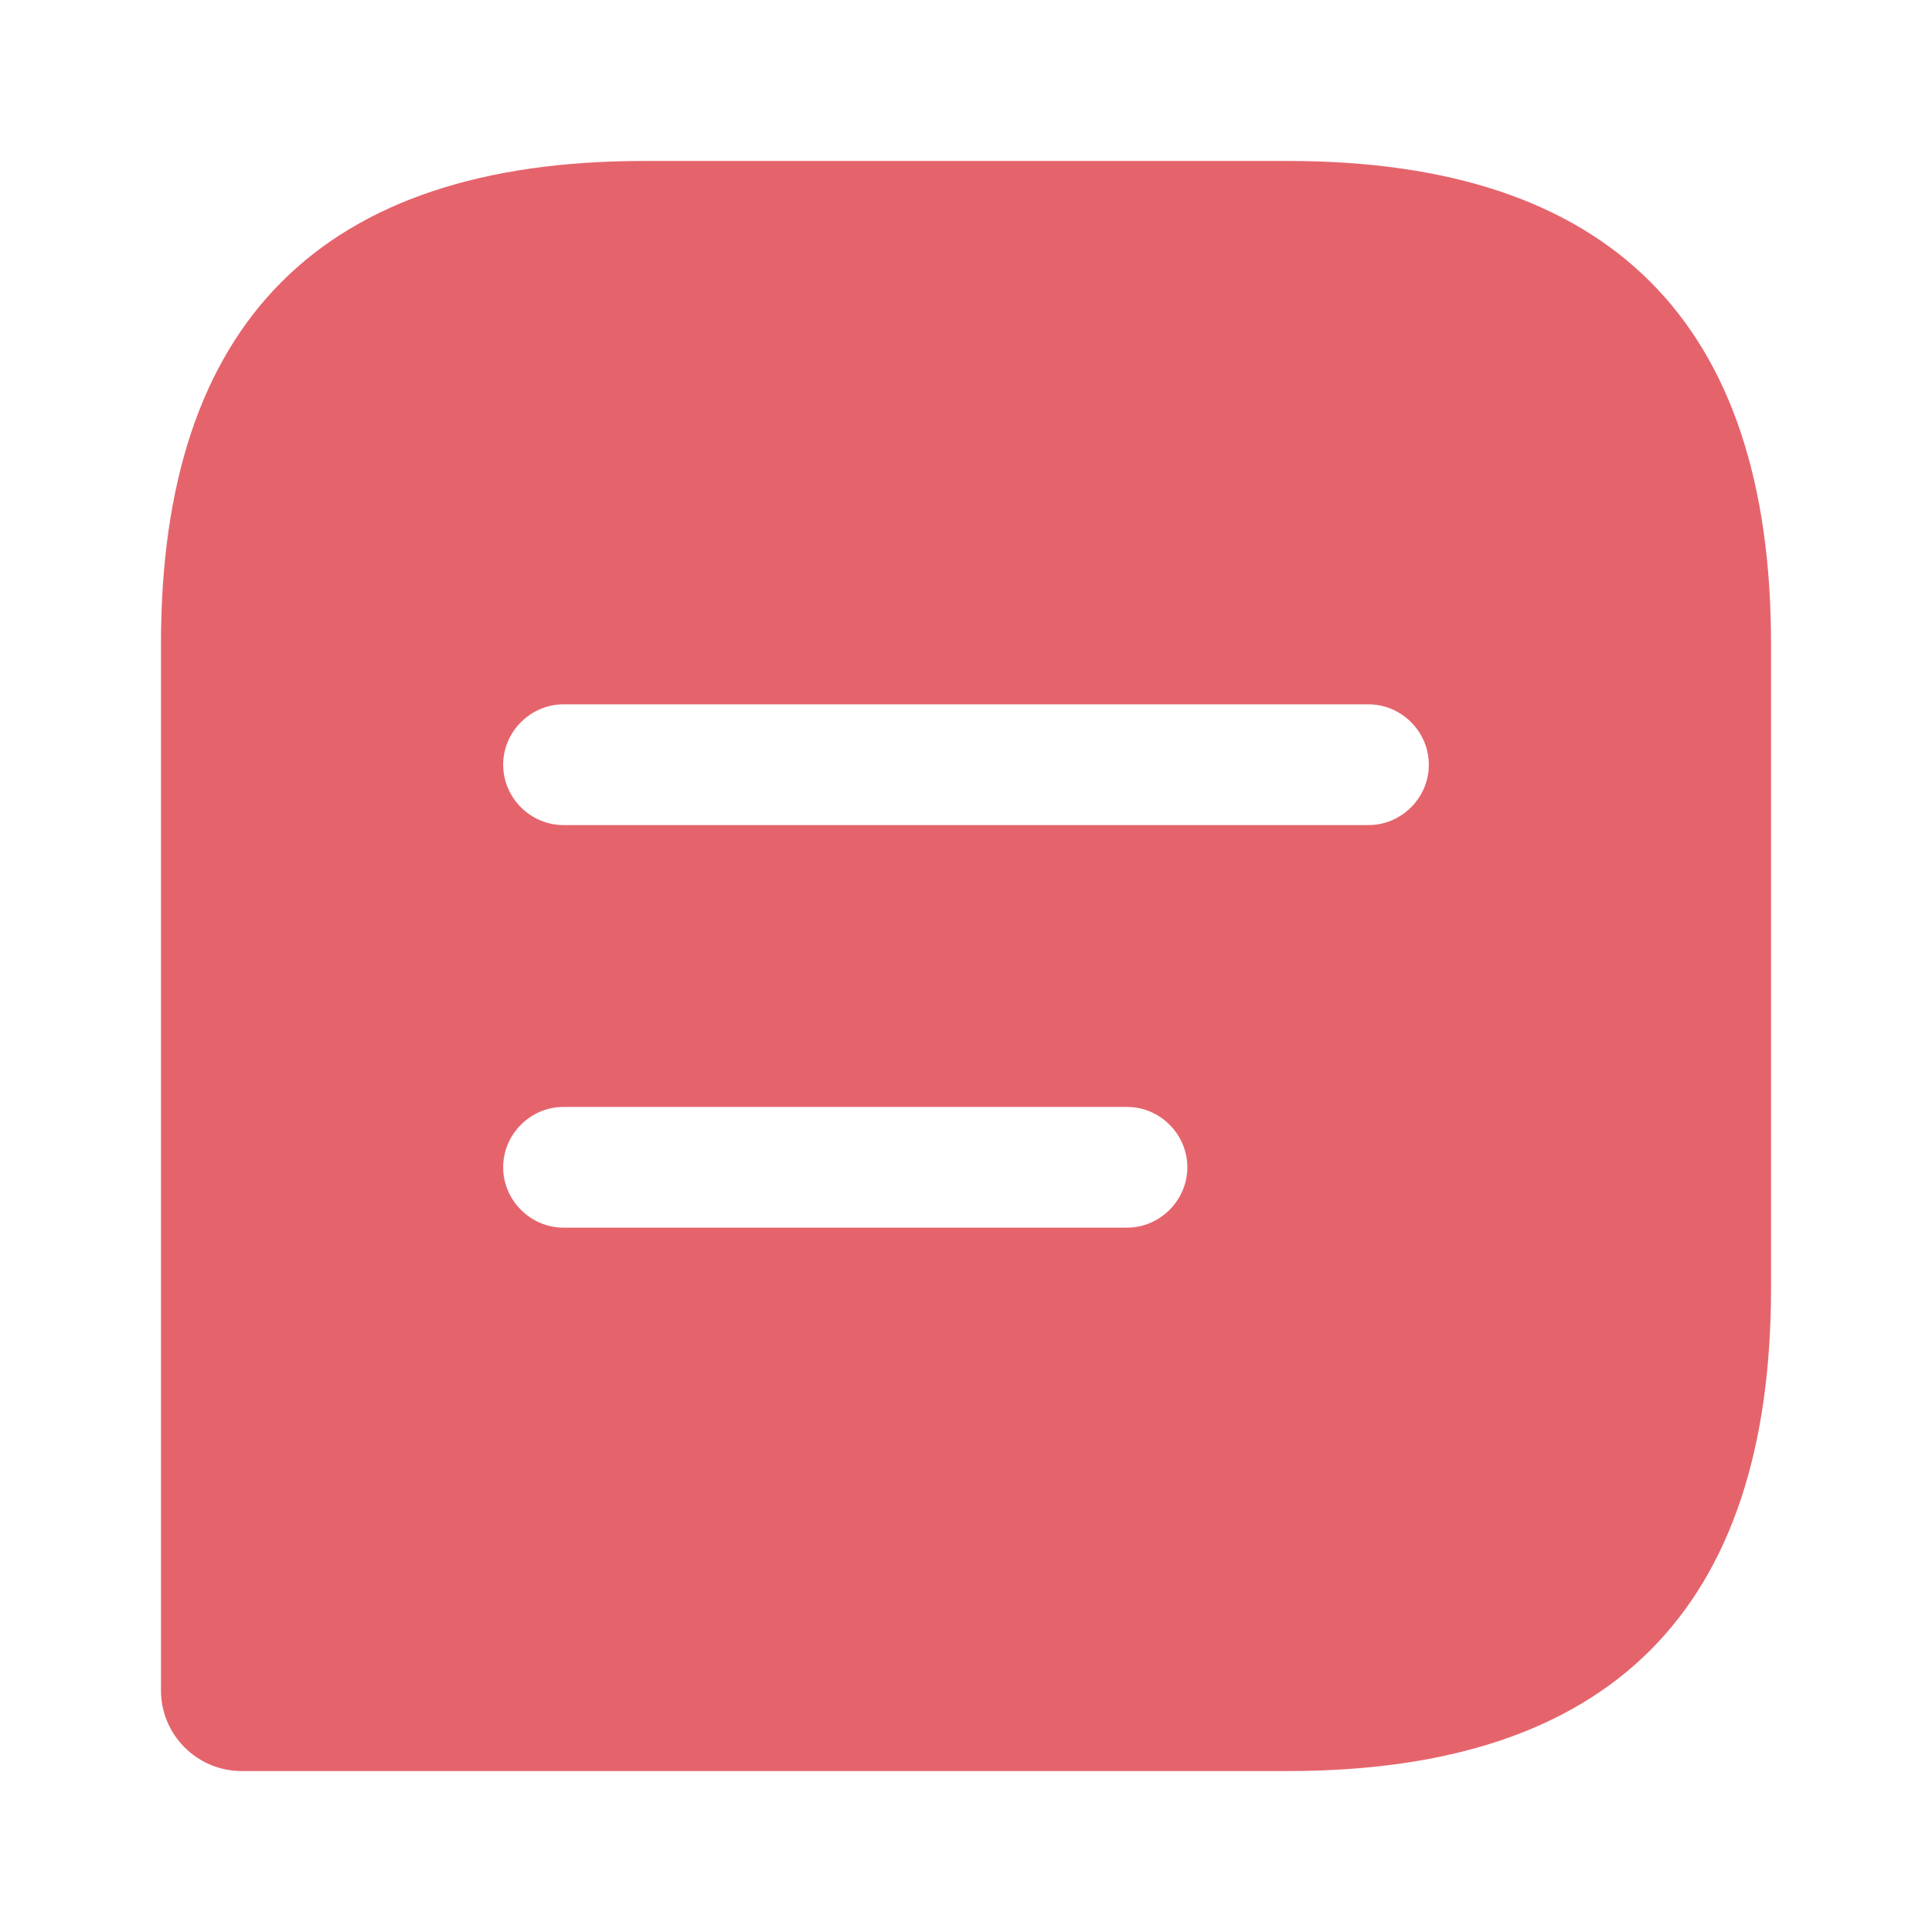 <svg width="100%" height="100%" viewBox="0 0 16 16" fill="none" xmlns="http://www.w3.org/2000/svg">
<path d="M10.667 1.333H5.333C2.667 1.333 1.333 2.667 1.333 5.333V14C1.333 14.367 1.633 14.667 2 14.667H10.667C13.333 14.667 14.667 13.333 14.667 10.667V5.333C14.667 2.667 13.333 1.333 10.667 1.333ZM9.333 10.167H4.667C4.393 10.167 4.167 9.94 4.167 9.667C4.167 9.393 4.393 9.167 4.667 9.167H9.333C9.607 9.167 9.833 9.393 9.833 9.667C9.833 9.94 9.607 10.167 9.333 10.167ZM11.333 6.833H4.667C4.393 6.833 4.167 6.607 4.167 6.333C4.167 6.06 4.393 5.833 4.667 5.833H11.333C11.607 5.833 11.833 6.06 11.833 6.333C11.833 6.607 11.607 6.833 11.333 6.833Z" fill="#E5646C"/>
</svg>
